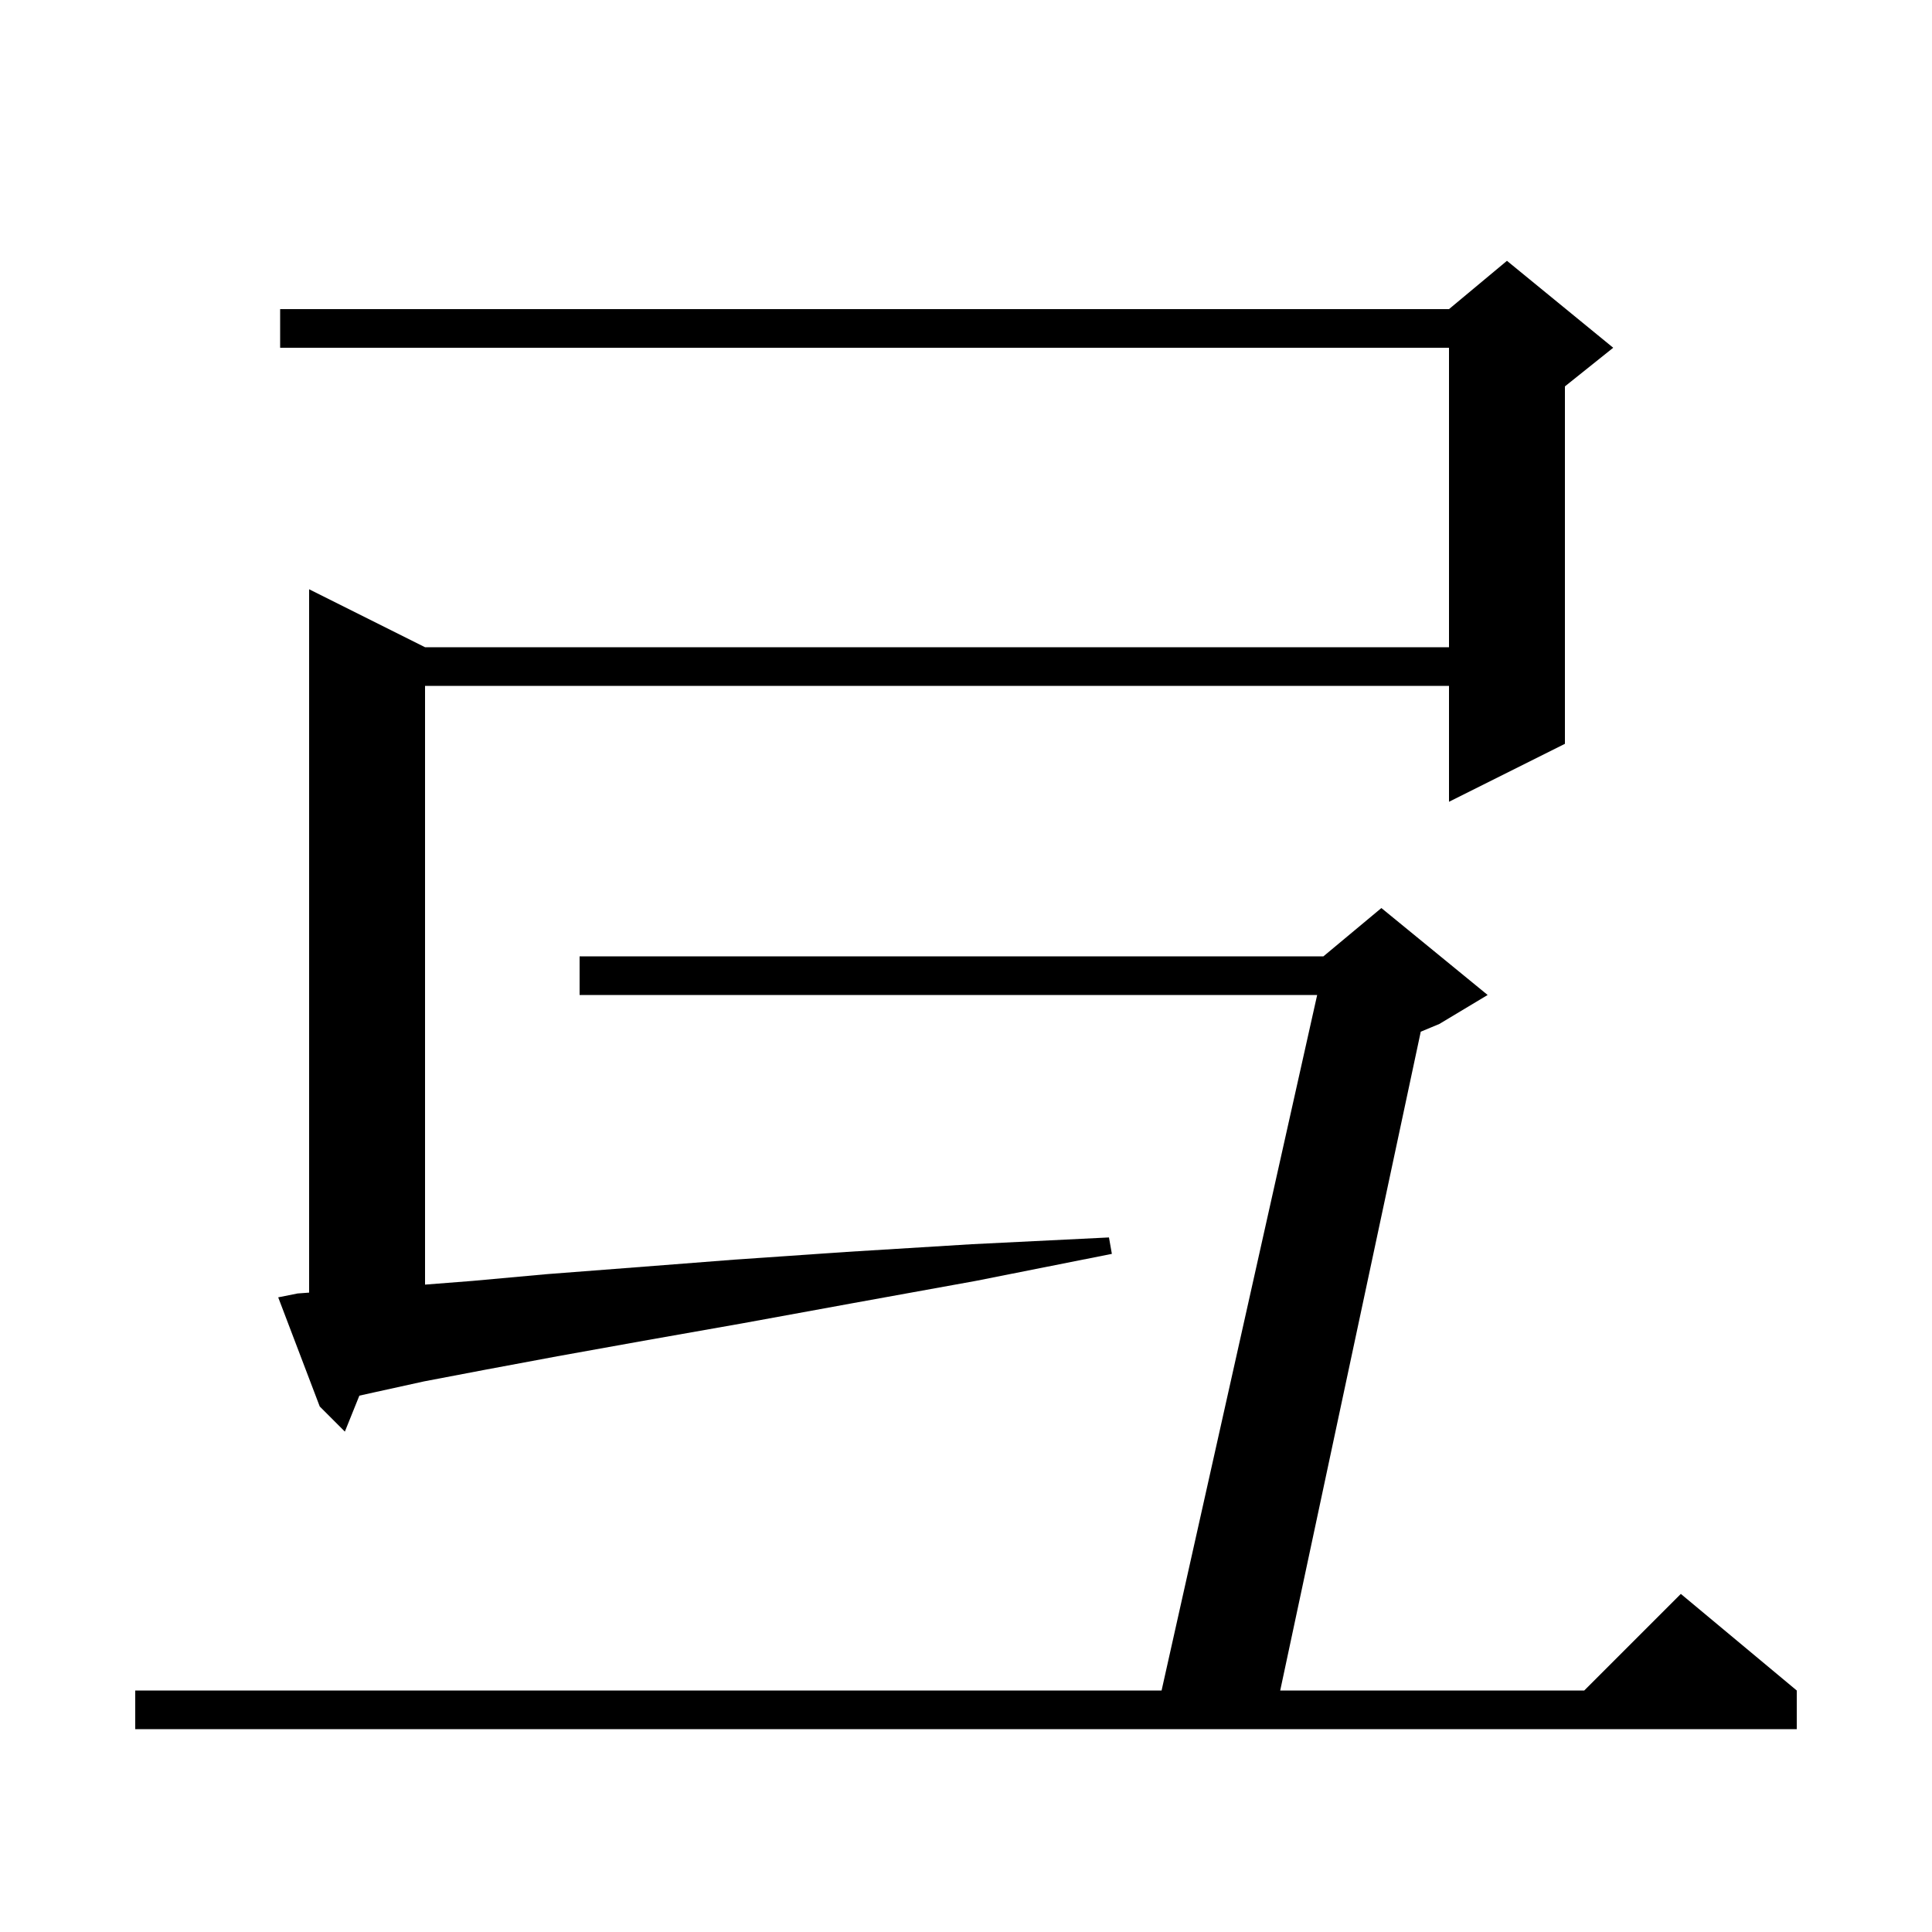 <svg xmlns="http://www.w3.org/2000/svg" xmlns:xlink="http://www.w3.org/1999/xlink" version="1.1" baseProfile="full" viewBox="0 0 200 200" width="200" height="200">
<g fill="black">
<path d="M 154.0 103.0 L 149.0 106.0 L 147.076 106.802 L 132.527 175.0 L 164.0 175.0 L 174.0 165.0 L 186.0 175.0 L 186.0 179.0 L 14.0 179.0 L 14.0 175.0 L 120.247 175.0 L 136.353 103.0 L 60.0 103.0 L 60.0 99.0 L 137.0 99.0 L 143.0 94.0 Z M 30.8 133.9 L 32.0 133.811 L 32.0 61.0 L 44.0 67.0 L 150.0 67.0 L 150.0 36.0 L 29.0 36.0 L 29.0 32.0 L 150.0 32.0 L 156.0 27.0 L 167.0 36.0 L 162.0 40.0 L 162.0 77.0 L 150.0 83.0 L 150.0 71.0 L 44.0 71.0 L 44.0 132.983 L 48.9 132.6 L 56.6 131.9 L 65.7 131.2 L 76.0 130.4 L 87.6 129.6 L 100.6 128.8 L 114.8 128.1 L 115.1 129.8 L 101.0 132.6 L 88.3 134.9 L 76.8 137.0 L 66.6 138.8 L 57.7 140.4 L 50.2 141.8 L 43.9 143.0 L 38.9 144.1 L 37.2 144.478 L 35.7 148.2 L 33.1 145.6 L 28.8 134.3 Z " />
</g>
</svg>
